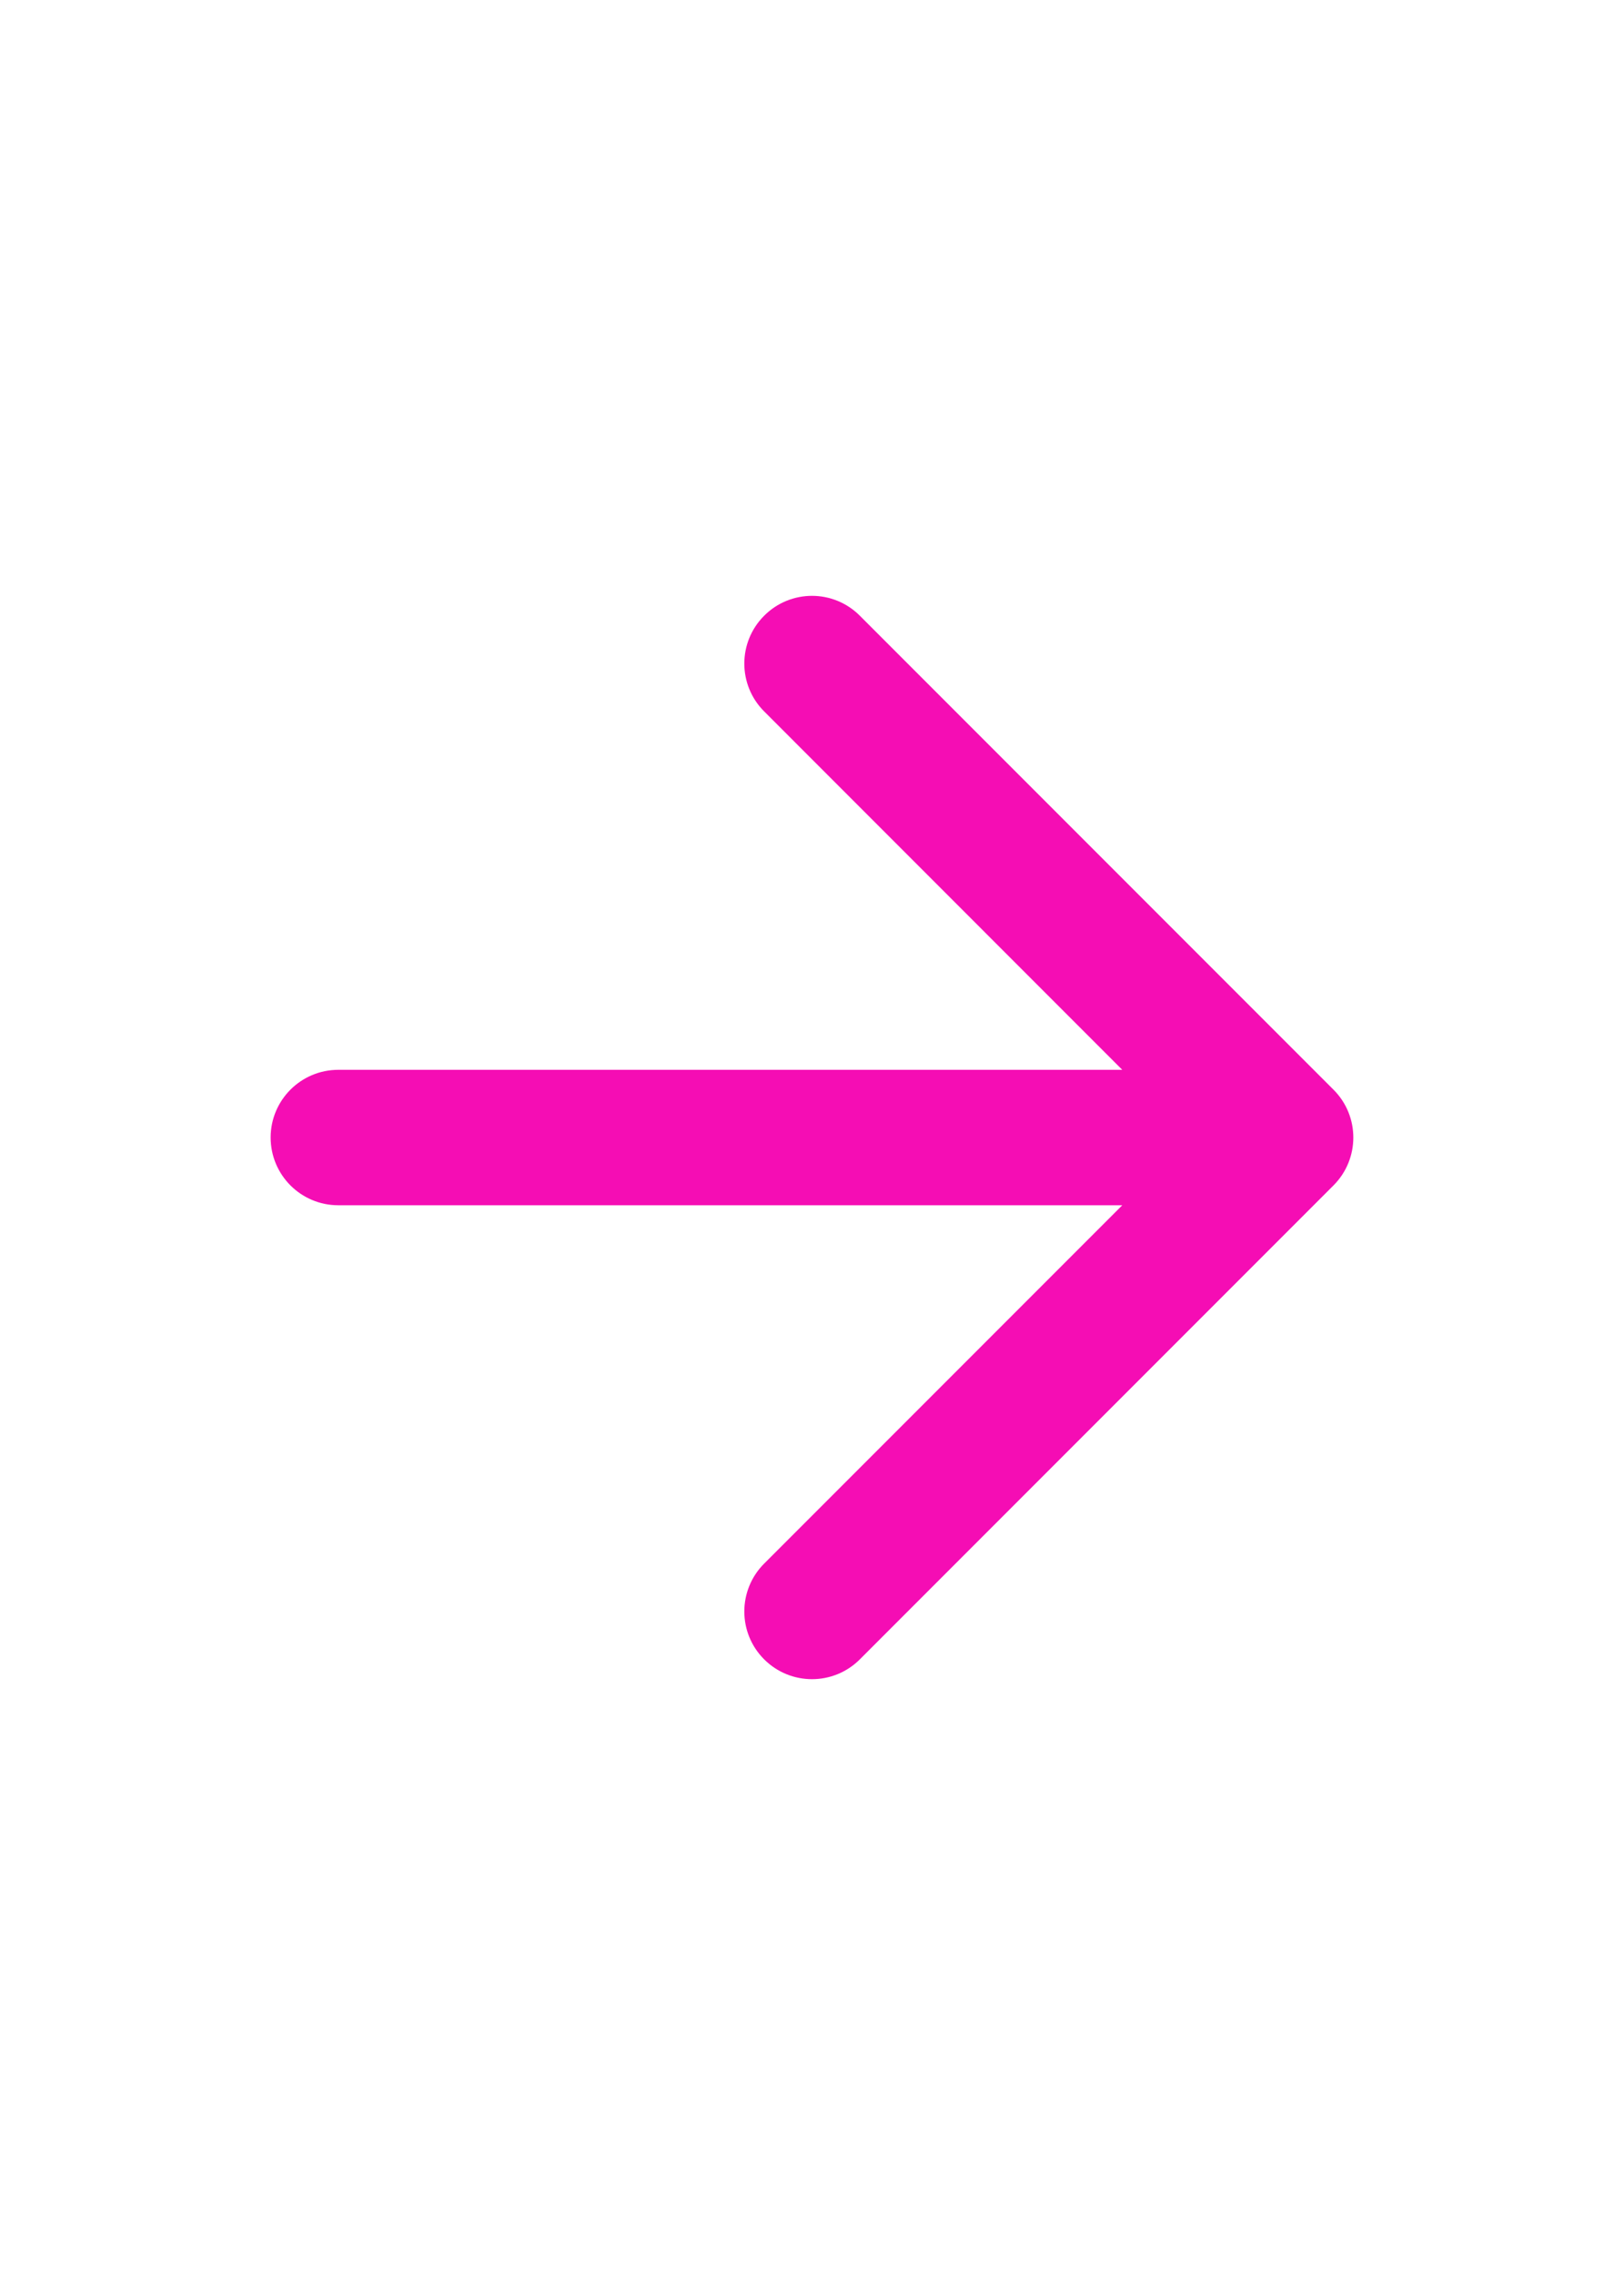 <svg width="20" height="28" viewBox="0 0 20 28" fill="none" xmlns="http://www.w3.org/2000/svg">
<path fill-rule="evenodd" clip-rule="evenodd" d="M3.333 14C3.333 13.54 3.706 13.167 4.167 13.167L13.821 13.167L9.411 8.756C9.085 8.431 9.085 7.903 9.411 7.578C9.736 7.252 10.264 7.252 10.589 7.578L16.422 13.411C16.748 13.736 16.748 14.264 16.422 14.59L10.589 20.423C10.264 20.748 9.736 20.748 9.411 20.423C9.085 20.098 9.085 19.57 9.411 19.244L13.821 14.834L4.167 14.834C3.706 14.834 3.333 14.461 3.333 14Z" fill="#F50DB4"/>
</svg>
